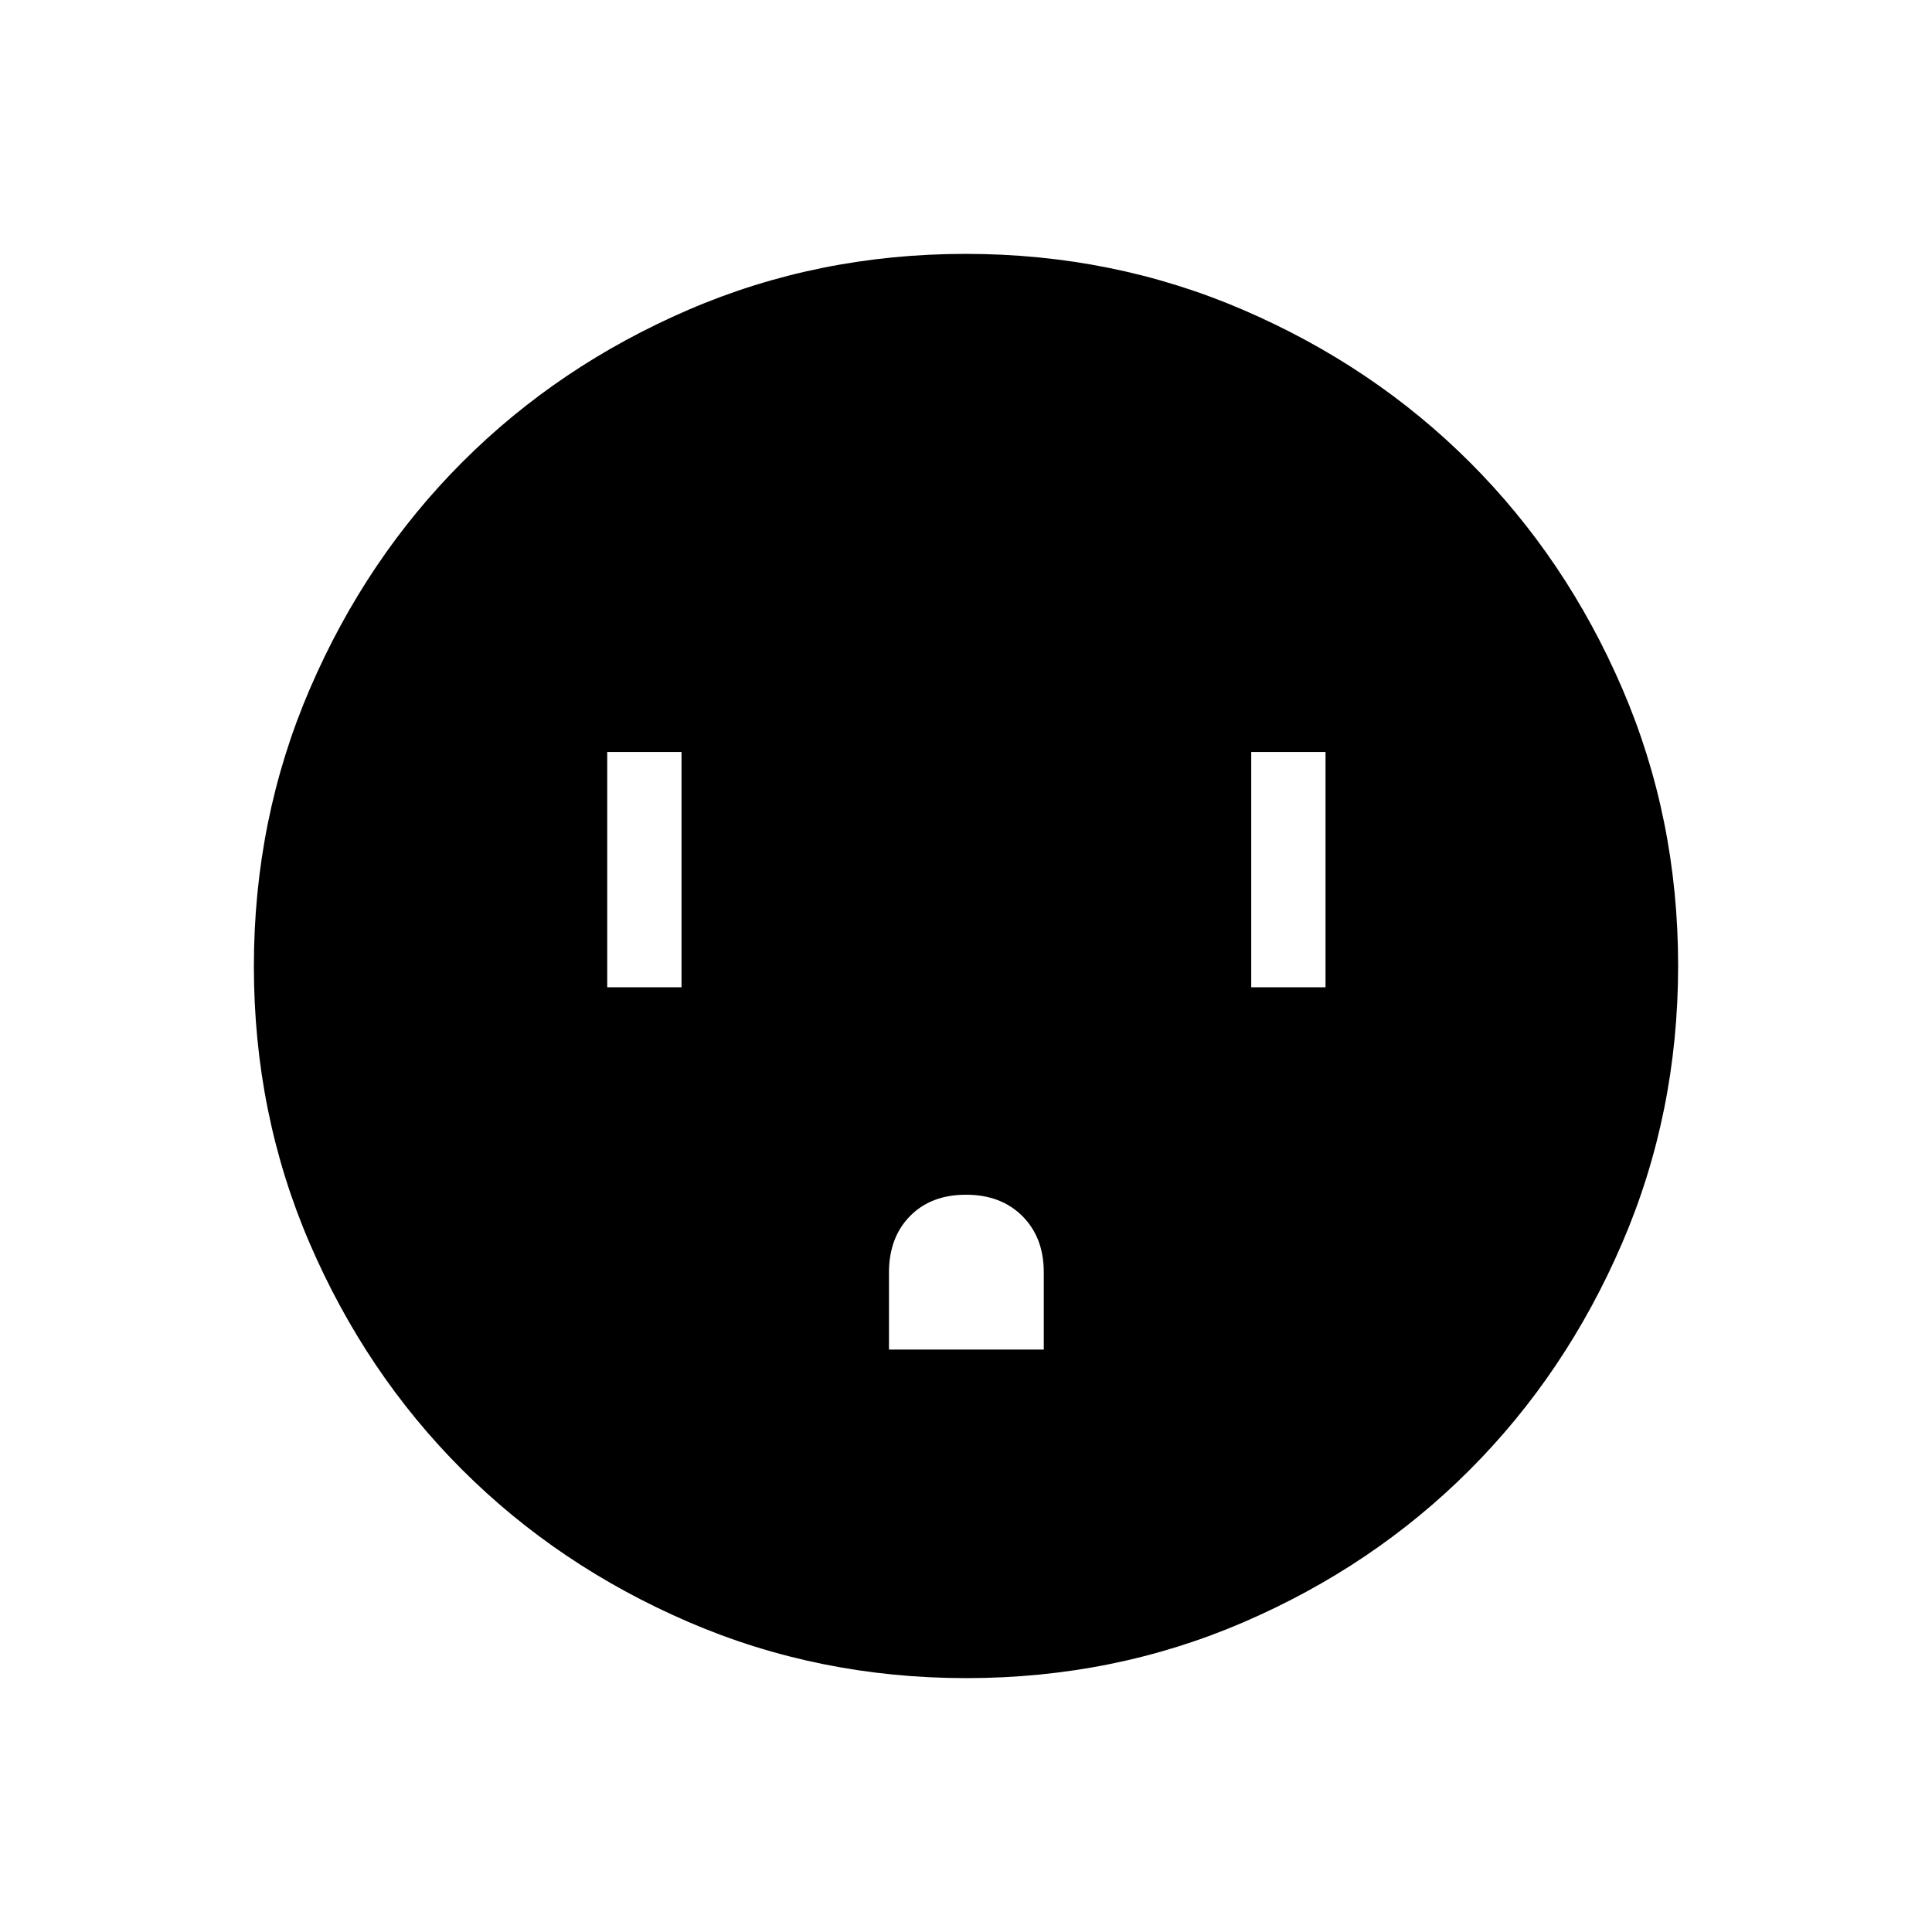<svg xmlns="http://www.w3.org/2000/svg" height="24" viewBox="0 -960 960 960" width="24"><path d="M301.73-469.42h36.92v-116.93h-36.92v116.93Zm140 180h76.92v-38.38q0-17.28-10.62-27.91-10.63-10.64-28.02-10.64t-27.84 10.63q-10.44 10.63-10.44 28.03v38.27Zm180-180h36.92v-116.93h-36.92v116.93ZM480.18-126.15q-73.39 0-138.06-27.89t-112.51-75.69q-47.84-47.81-75.65-112.29-27.81-64.48-27.81-137.8 0-73.39 27.89-138.06t75.69-112.51q47.81-47.84 112.29-75.65 64.48-27.81 137.8-27.81 73.39 0 138.06 27.89t112.51 75.69q47.84 47.8 75.65 112.29 27.81 64.48 27.81 137.8 0 73.39-27.89 138.06t-75.69 112.51q-47.8 47.84-112.29 75.65-64.48 27.81-137.8 27.81Z"/></svg>